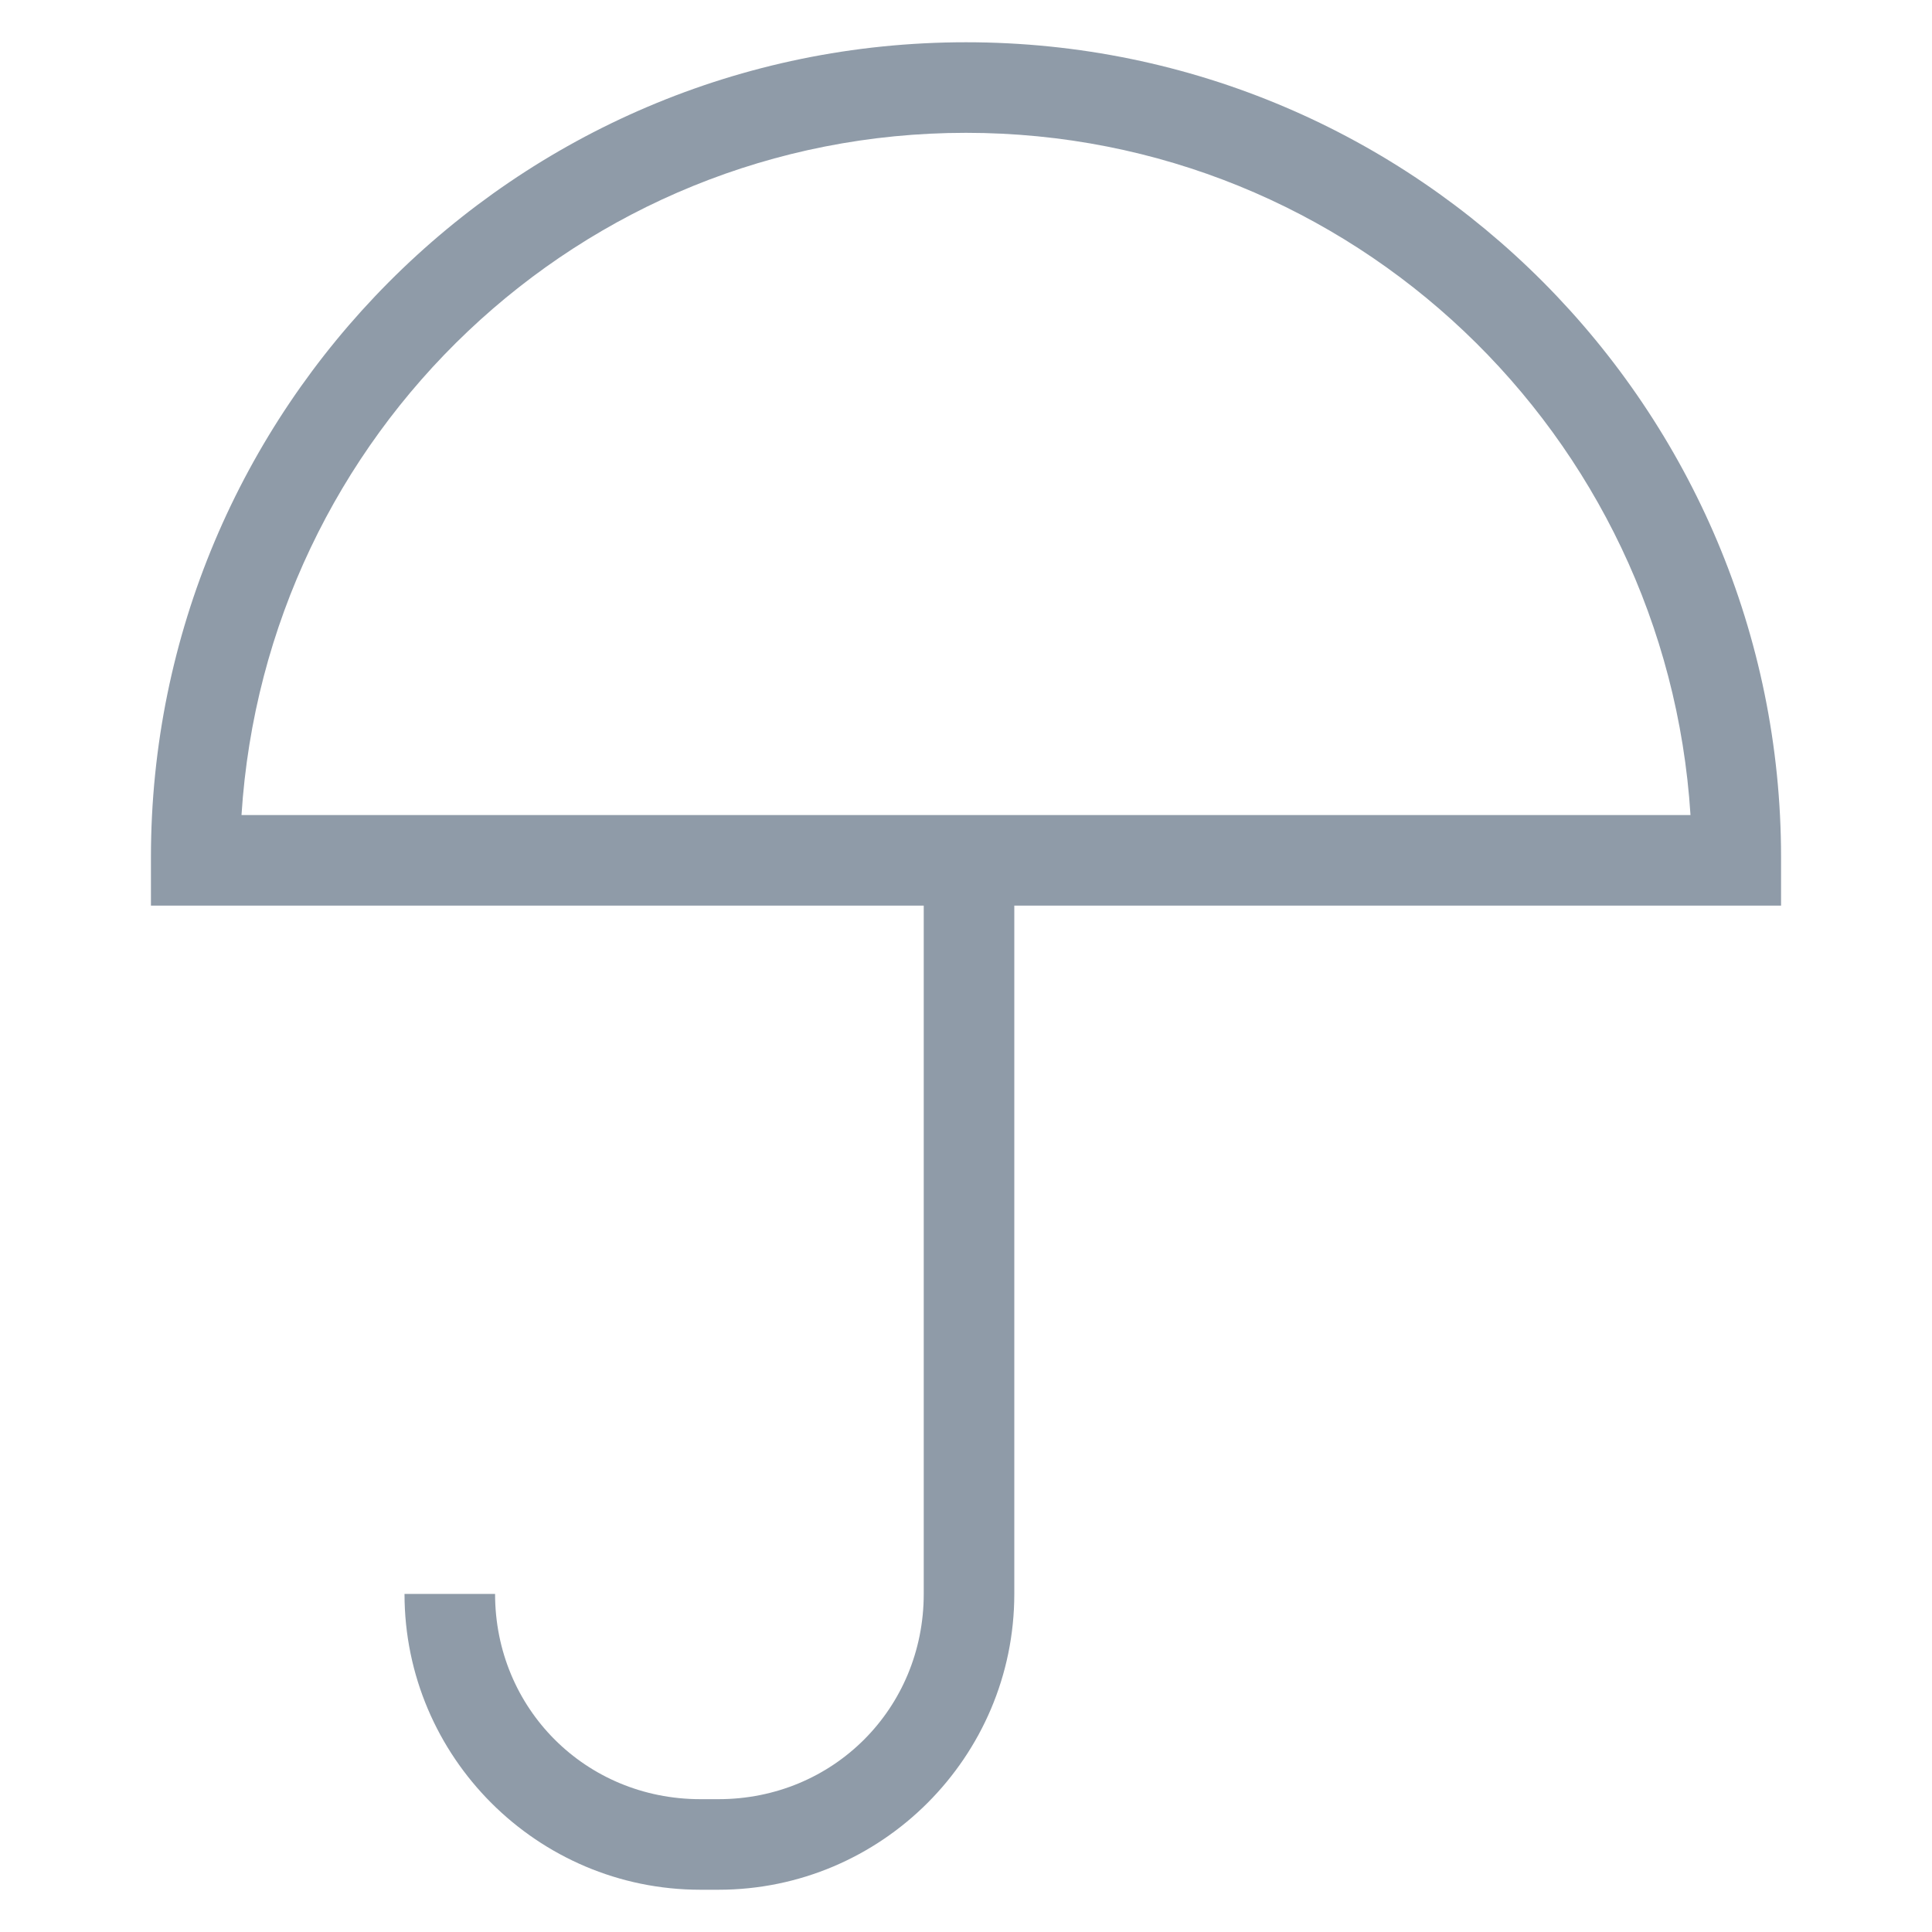 <?xml version="1.0" encoding="utf-8"?>
<!-- Generator: Adobe Illustrator 18.0.0, SVG Export Plug-In . SVG Version: 6.00 Build 0)  -->
<!DOCTYPE svg PUBLIC "-//W3C//DTD SVG 1.1//EN" "http://www.w3.org/Graphics/SVG/1.1/DTD/svg11.dtd">
<svg version="1.1" id="Layer_1" xmlns="http://www.w3.org/2000/svg" xmlns:xlink="http://www.w3.org/1999/xlink" x="0px" y="0px"
	 viewBox="0 0 32 32" enable-background="new 0 0 32 32" xml:space="preserve">
<g>
	<path fill="#8F9BA8" d="M29.5,15H2.5v-0.8C2.5,6.8,8.5,0.7,16,0.7c7.5,0,13.5,6.1,13.5,13.5V15z M4,13.5h24
		C27.6,7.2,22.4,2.2,16,2.2C9.6,2.2,4.4,7.2,4,13.5z"/>
	<path fill="#8F9BA8" d="M11.9,31.3h-0.3c-2.7,0-4.9-2.2-4.9-4.9h1.5c0,1.9,1.5,3.4,3.4,3.4h0.3c1.9,0,3.4-1.5,3.4-3.4V14.3h1.5
		v12.1C16.8,29.1,14.6,31.3,11.9,31.3z"/>
</g>
</svg>
